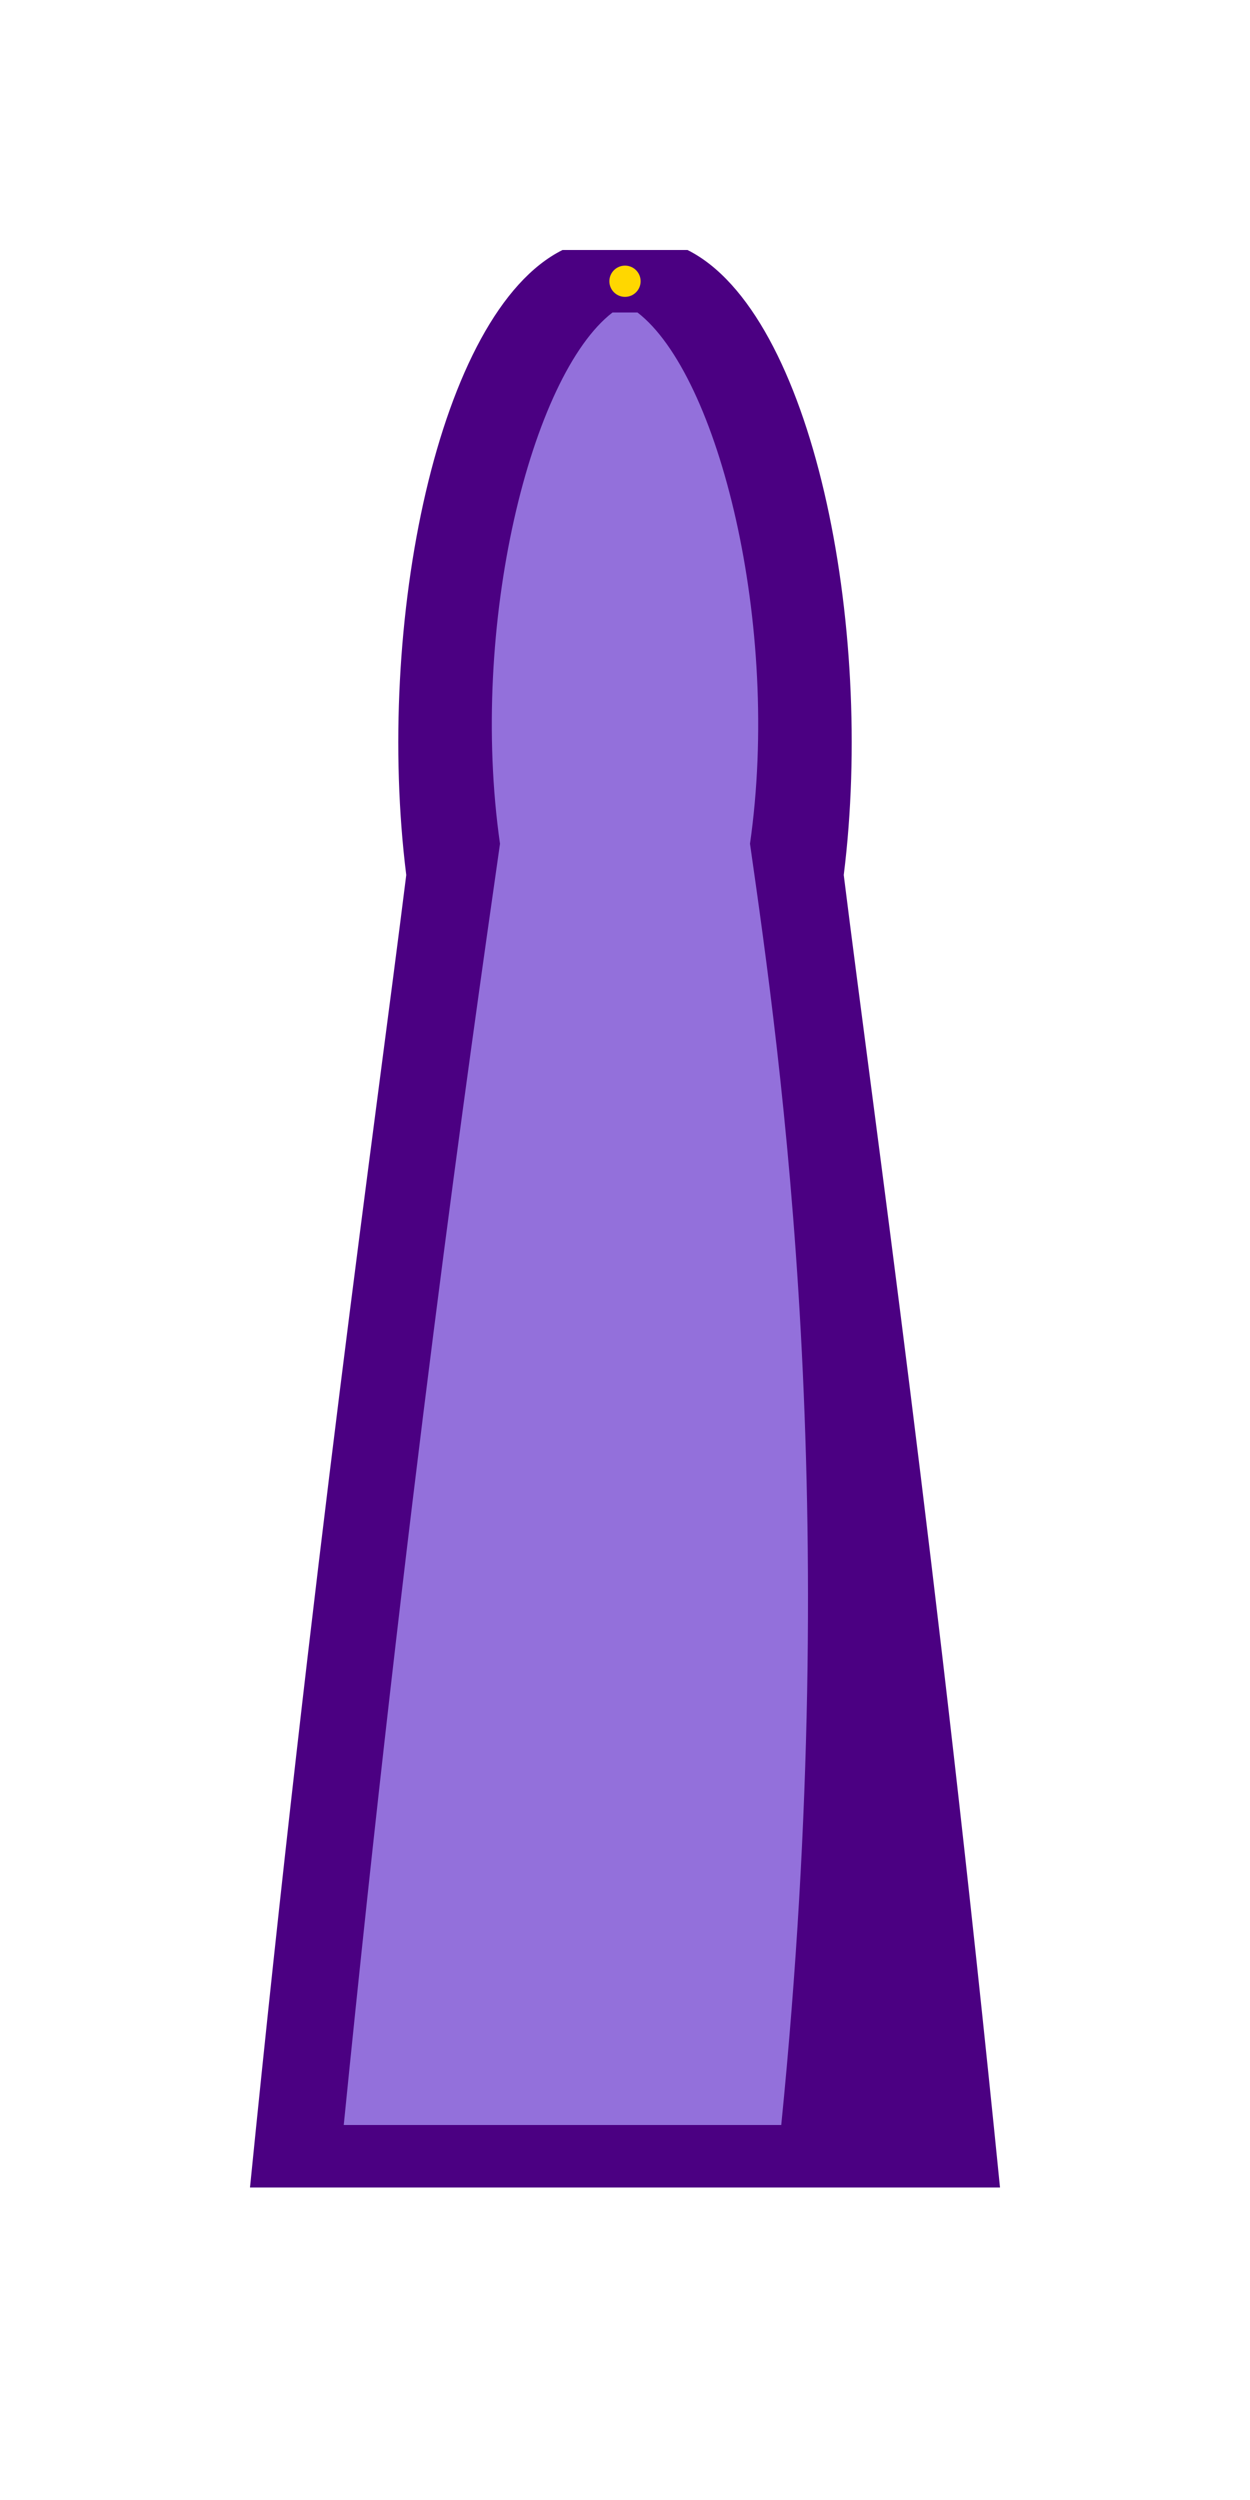 <svg width="200" height="400" viewBox="0 0 200 400" xmlns="http://www.w3.org/2000/svg">
  <!-- Main Gown Body -->
  <path d="M 90 40 C 70 50 60 100 65 140 C 60 180 50 250 40 350 L 160 350 C 150 250 140 180 135 140 C 140 100 130 50 110 40 Z" fill="#4B0082"/>
  
  <!-- Highlight on Gown for Dimension -->
  <path d="M 98 50 C 85 60 75 100 80 135 C 75 170 65 240 55 340 L 125 340 C 135 240 125 170 120 135 C 125 100 115 60 102 50 Z" fill="#9370DB"/>
  
  <!-- Simple Neckline Detail -->
  <circle cx="100" cy="45" r="2.5" fill="#FFD700"/>
</svg>